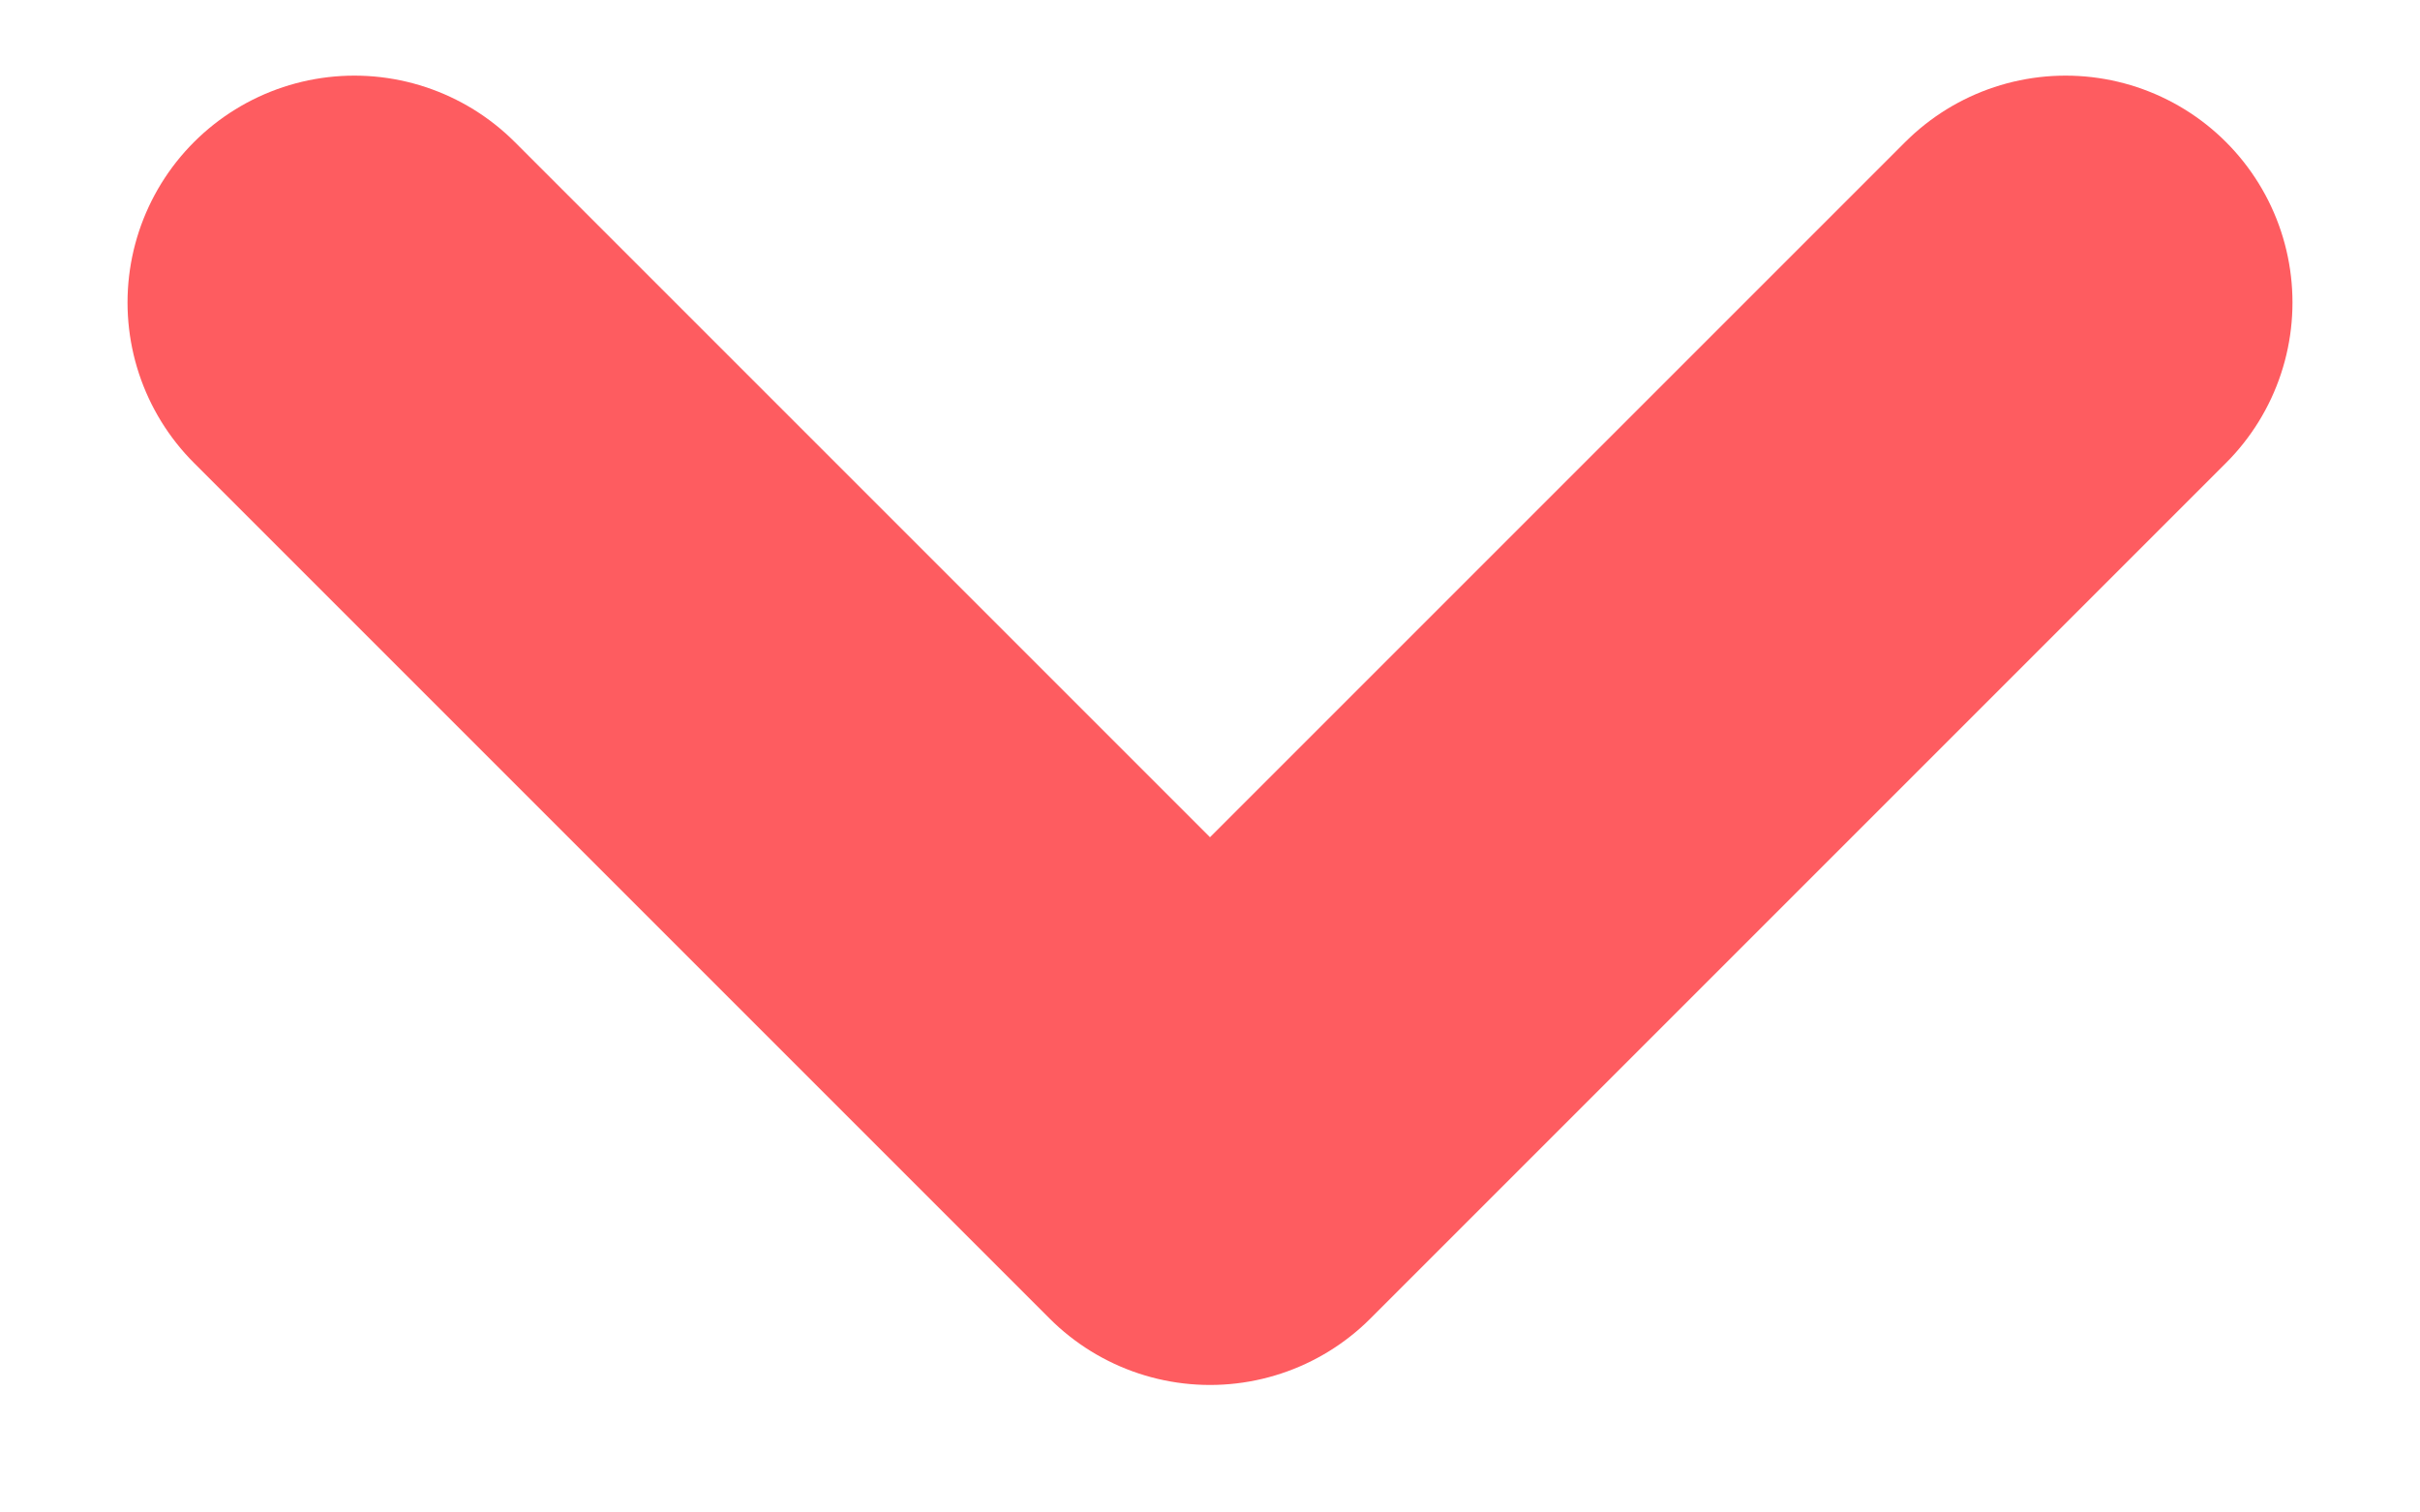 <?xml version="1.0" encoding="UTF-8"?>
<svg width="16px" height="10px" viewBox="0 0 16 10" version="1.1" xmlns="http://www.w3.org/2000/svg" xmlns:xlink="http://www.w3.org/1999/xlink">
    <!-- Generator: Sketch 50.2 (55047) - http://www.bohemiancoding.com/sketch -->
    <title>Path 2</title>
    <desc>Created with Sketch.</desc>
    <defs></defs>
    <g id="Page-1" stroke="none" stroke-width="1" fill="none" fill-rule="evenodd" stroke-linecap="round" stroke-linejoin="round">
        <g id="Disney-Collection-MVP" transform="translate(-83, -835)" stroke="#FE5C60" stroke-width="3">
            <polyline id="Path-2" transform="translate(91, 837) rotate(-45) translate(-91, -837) " points="87 833 87 841 95 841"></polyline>
        </g>
    </g>
</svg>